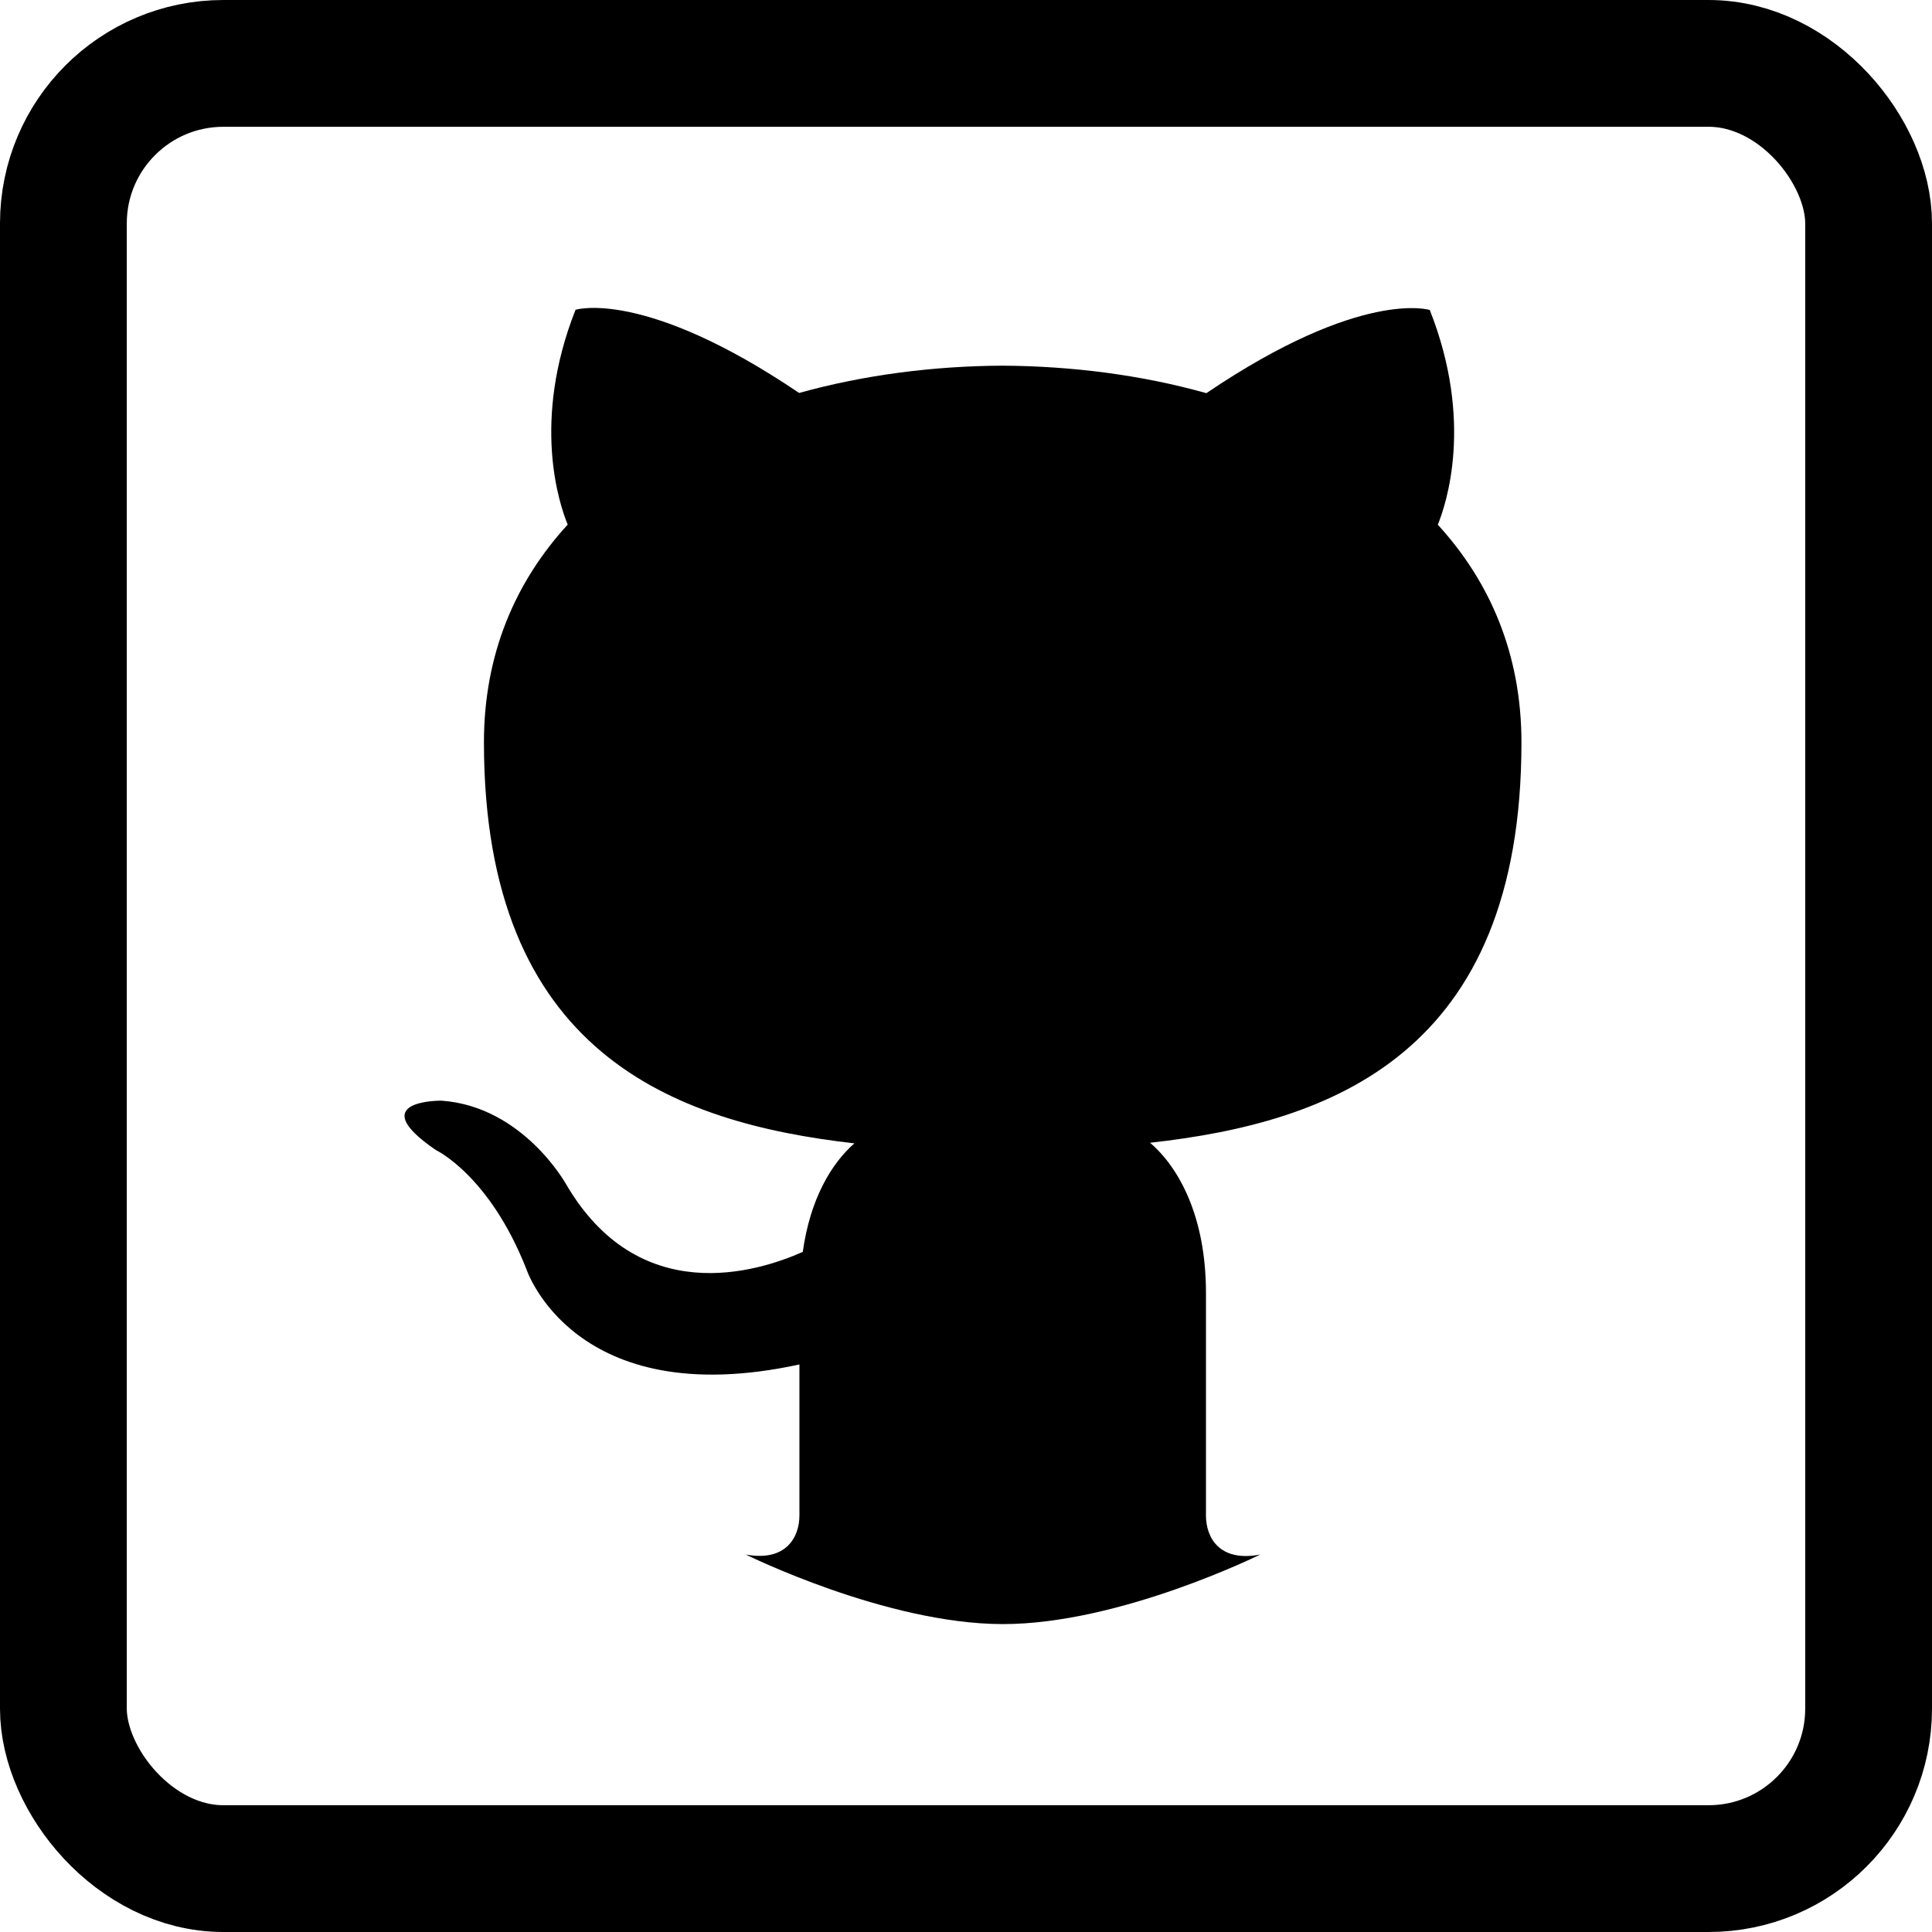 <svg width="320" height="320" viewBox="0 0 320 320" fill="none" xmlns="http://www.w3.org/2000/svg">
<rect x="10.5" y="10.5" width="299" height="299" rx="26.5" stroke="black" stroke-width="21"/>
<path d="M199.746 251.028C199.746 254.606 201.918 258.789 208.736 257.479C208.736 257.479 185.482 269.02 166.078 269C146.708 268.98 123.522 257.479 123.522 257.479C130.238 258.721 132.41 254.556 132.41 251.011V225.998C94.954 234.128 87.16 210.14 87.16 210.14C81.032 194.618 72.194 190.486 72.194 190.486C59.989 182.138 73.12 182.305 73.12 182.305C86.655 183.263 93.775 196.164 93.775 196.164C105.795 216.709 125.272 210.779 132.965 207.352C134.177 198.65 137.662 192.737 141.517 189.377C111.586 185.968 80.156 174.427 80.156 122.956C80.156 108.275 85.409 96.297 94.028 86.89C92.631 83.48 88.018 69.823 95.325 51.311C95.325 51.311 106.637 47.699 132.359 65.085C143.117 62.096 154.631 60.617 166.078 60.567C177.525 60.634 189.04 62.096 199.814 65.12C225.52 47.733 236.815 51.344 236.815 51.344C244.138 69.839 239.526 83.513 238.146 86.907C246.748 96.297 252 108.291 252 122.973C252 174.578 220.486 185.95 190.488 189.276C195.336 193.443 199.746 201.607 199.746 214.155V251.028Z" fill="black"/>
</svg>
